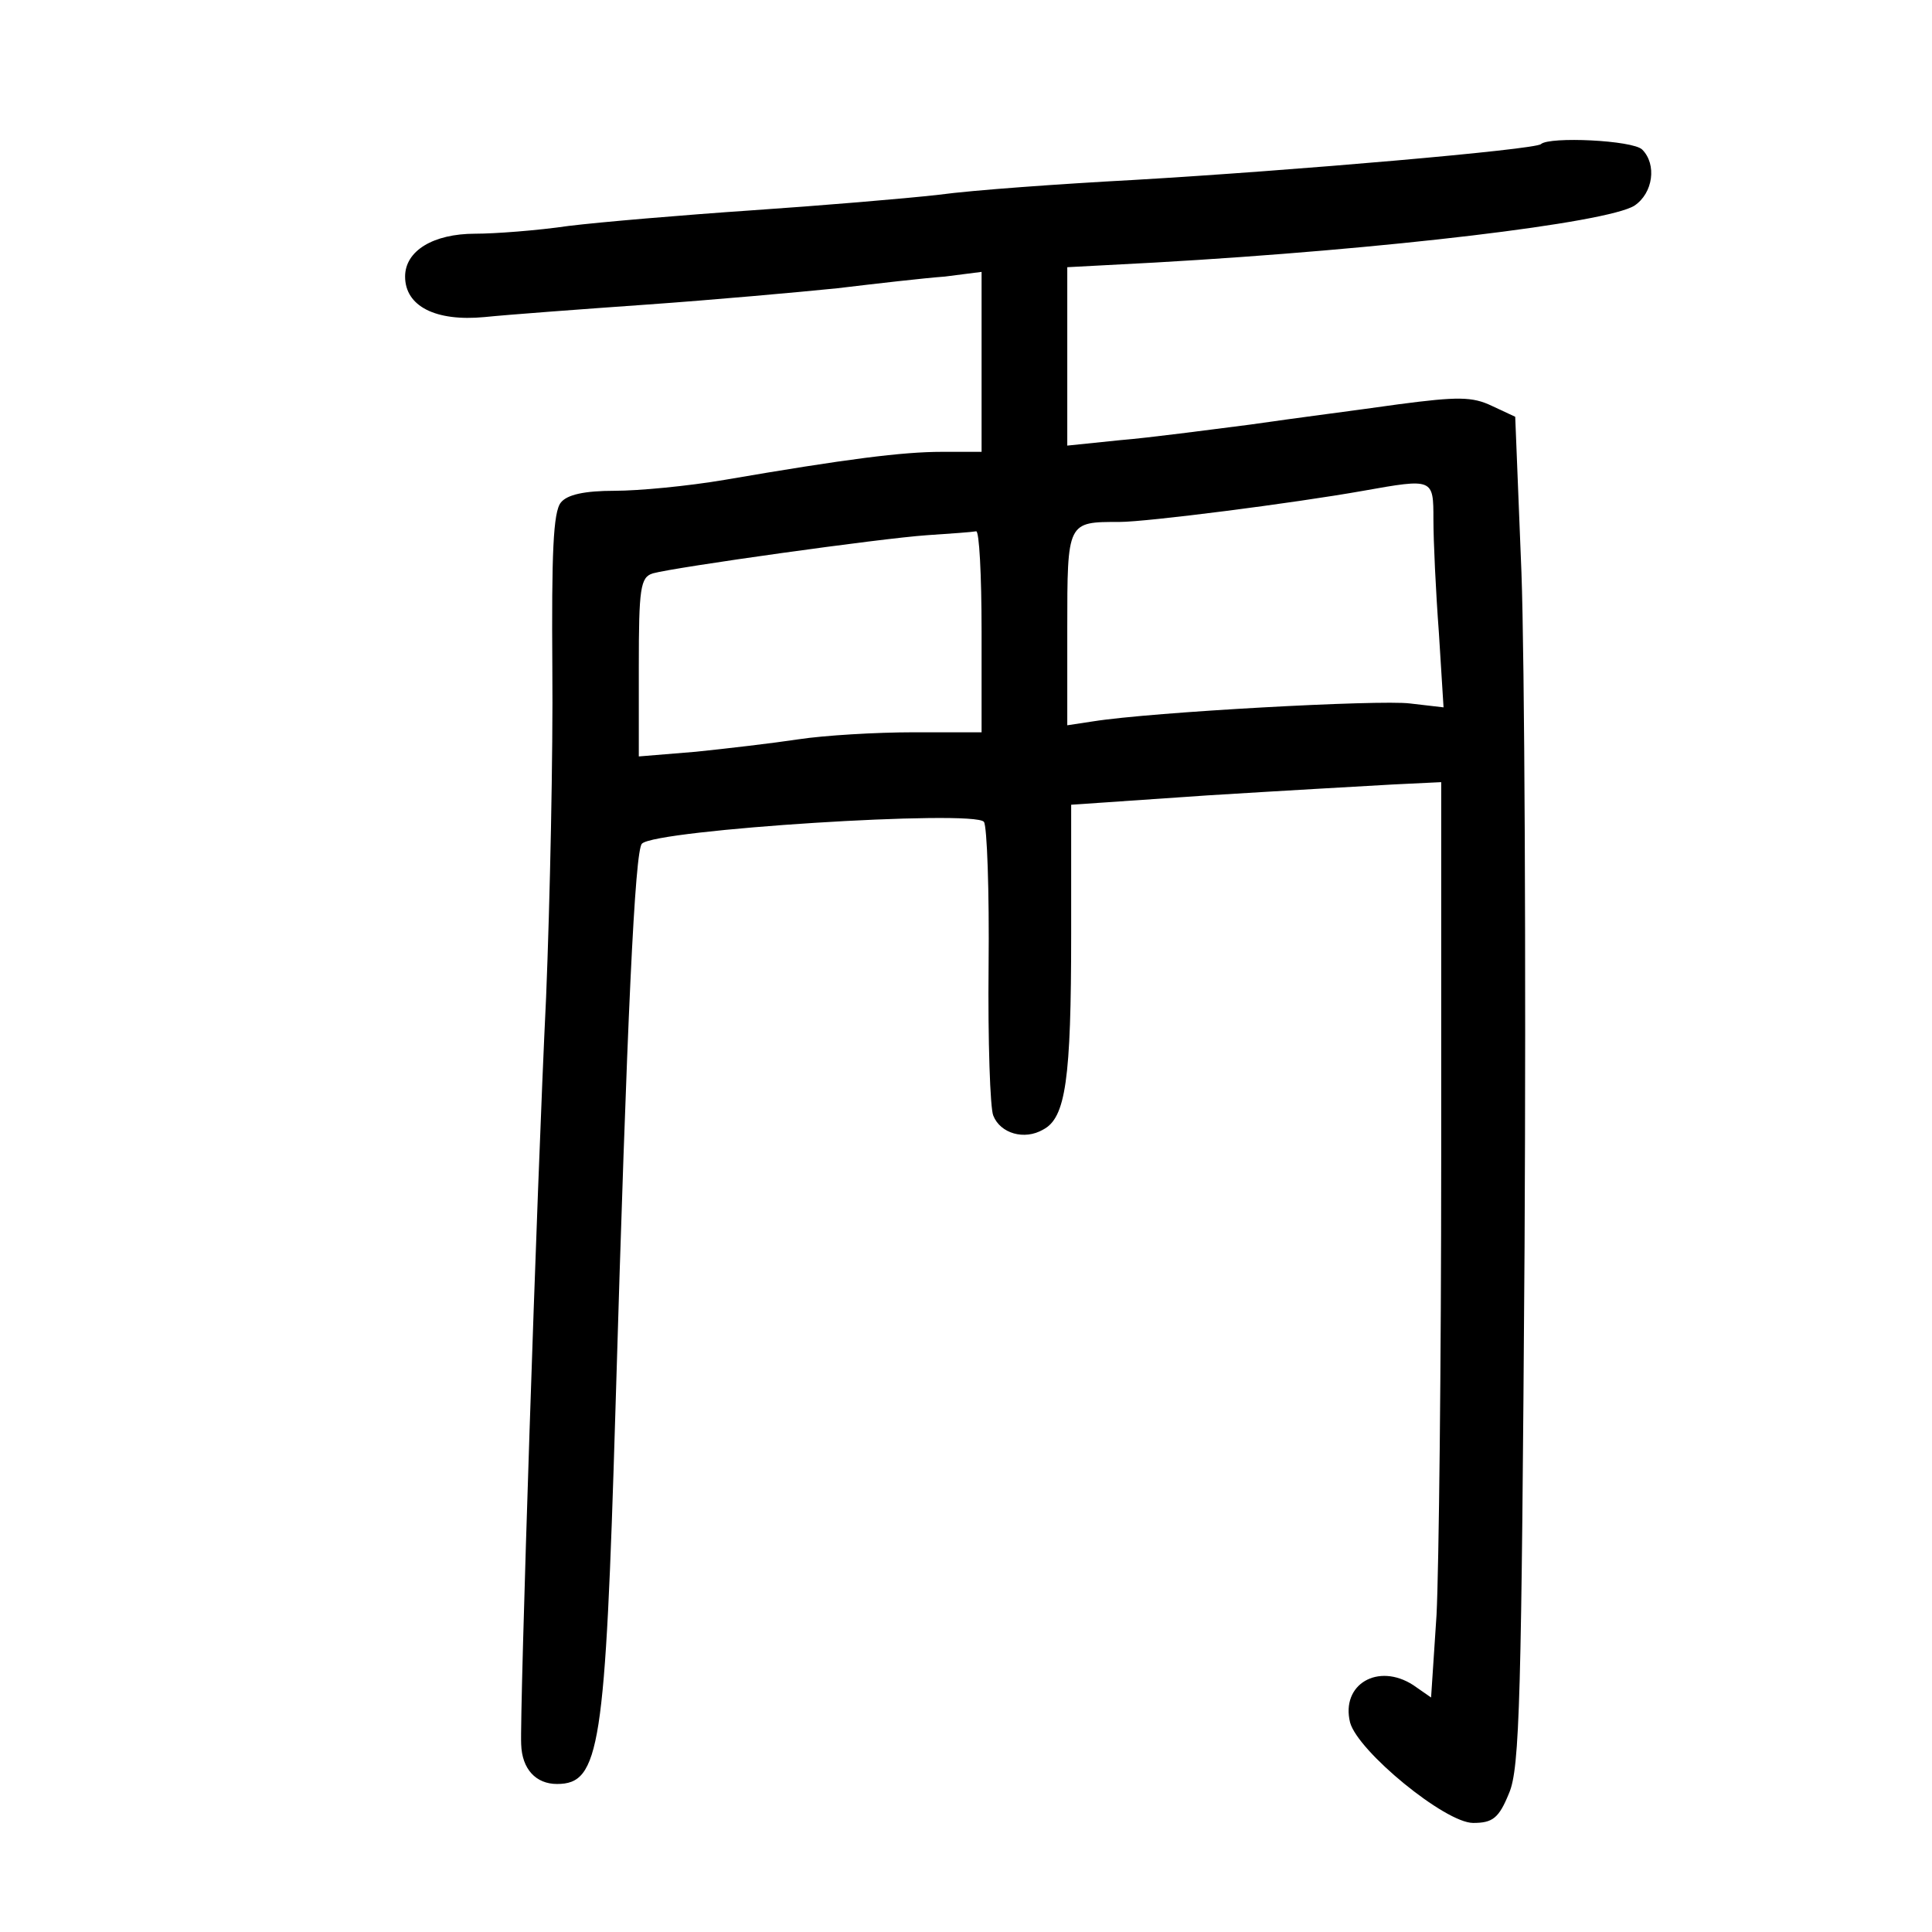 <?xml version="1.0" standalone="no"?>
<!DOCTYPE svg PUBLIC "-//W3C//DTD SVG 20010904//EN"
 "http://www.w3.org/TR/2001/REC-SVG-20010904/DTD/svg10.dtd">
<svg version="1.0" xmlns="http://www.w3.org/2000/svg"
 width="248pt" height="248pt" viewBox="0 0 248 248"
 preserveAspectRatio="xMidYMid meet">
<g transform="translate(0,248) scale(0.1,-0.1)"
fill="#000000" stroke="none">
<path d="M1978 2295 c-7 -7 -317 -34 -523 -46 -93 -5 -206 -13 -250 -19 -44
-5 -152 -14 -240 -20 -88 -6 -194 -15 -235 -20 -41 -6 -95 -10 -120 -10 -54 0
-90 -22 -90 -55 0 -38 39 -58 102 -52 29 3 123 10 208 16 85 6 196 16 245 21
50 6 111 13 138 15 l47 6 0 -116 0 -115 -51 0 c-50 0 -122 -9 -279 -36 -47 -8
-110 -14 -141 -14 -39 0 -61 -5 -69 -15 -10 -12 -12 -66 -11 -213 1 -108 -3
-298 -8 -422 -12 -245 -34 -920 -32 -959 1 -32 19 -51 46 -51 55 0 62 46 75
480 15 508 25 718 34 727 17 18 427 44 439 28 4 -5 7 -89 6 -185 -1 -96 2
-183 6 -192 9 -23 40 -32 64 -18 29 15 36 64 36 251 l0 166 175 12 c96 6 203
12 238 14 l62 3 0 -481 c0 -265 -3 -530 -6 -588 l-7 -106 -23 16 c-45 29 -93
1 -81 -48 10 -37 122 -129 158 -129 25 0 33 6 46 38 14 32 16 123 20 702 2
366 0 755 -4 865 l-8 200 -30 14 c-25 12 -44 12 -120 2 -49 -7 -135 -18 -190
-26 -55 -7 -130 -17 -167 -20 l-68 -7 0 115 0 114 113 6 c298 17 580 51 615
73 24 16 29 53 10 72 -12 12 -119 17 -130 7z m-138 -482 c0 -27 3 -92 7 -145
l6 -96 -43 5 c-39 5 -332 -11 -407 -23 l-33 -5 0 124 c0 138 0 137 67 137 35
0 223 24 313 40 90 16 90 16 90 -37z m-580 -143 l0 -130 -87 0 c-49 0 -115 -4
-148 -9 -33 -5 -93 -12 -132 -16 l-73 -6 0 115 c0 101 2 115 18 120 29 8 293
45 352 49 30 2 58 4 63 5 4 1 7 -56 7 -128z"/>
</g>
</svg>
